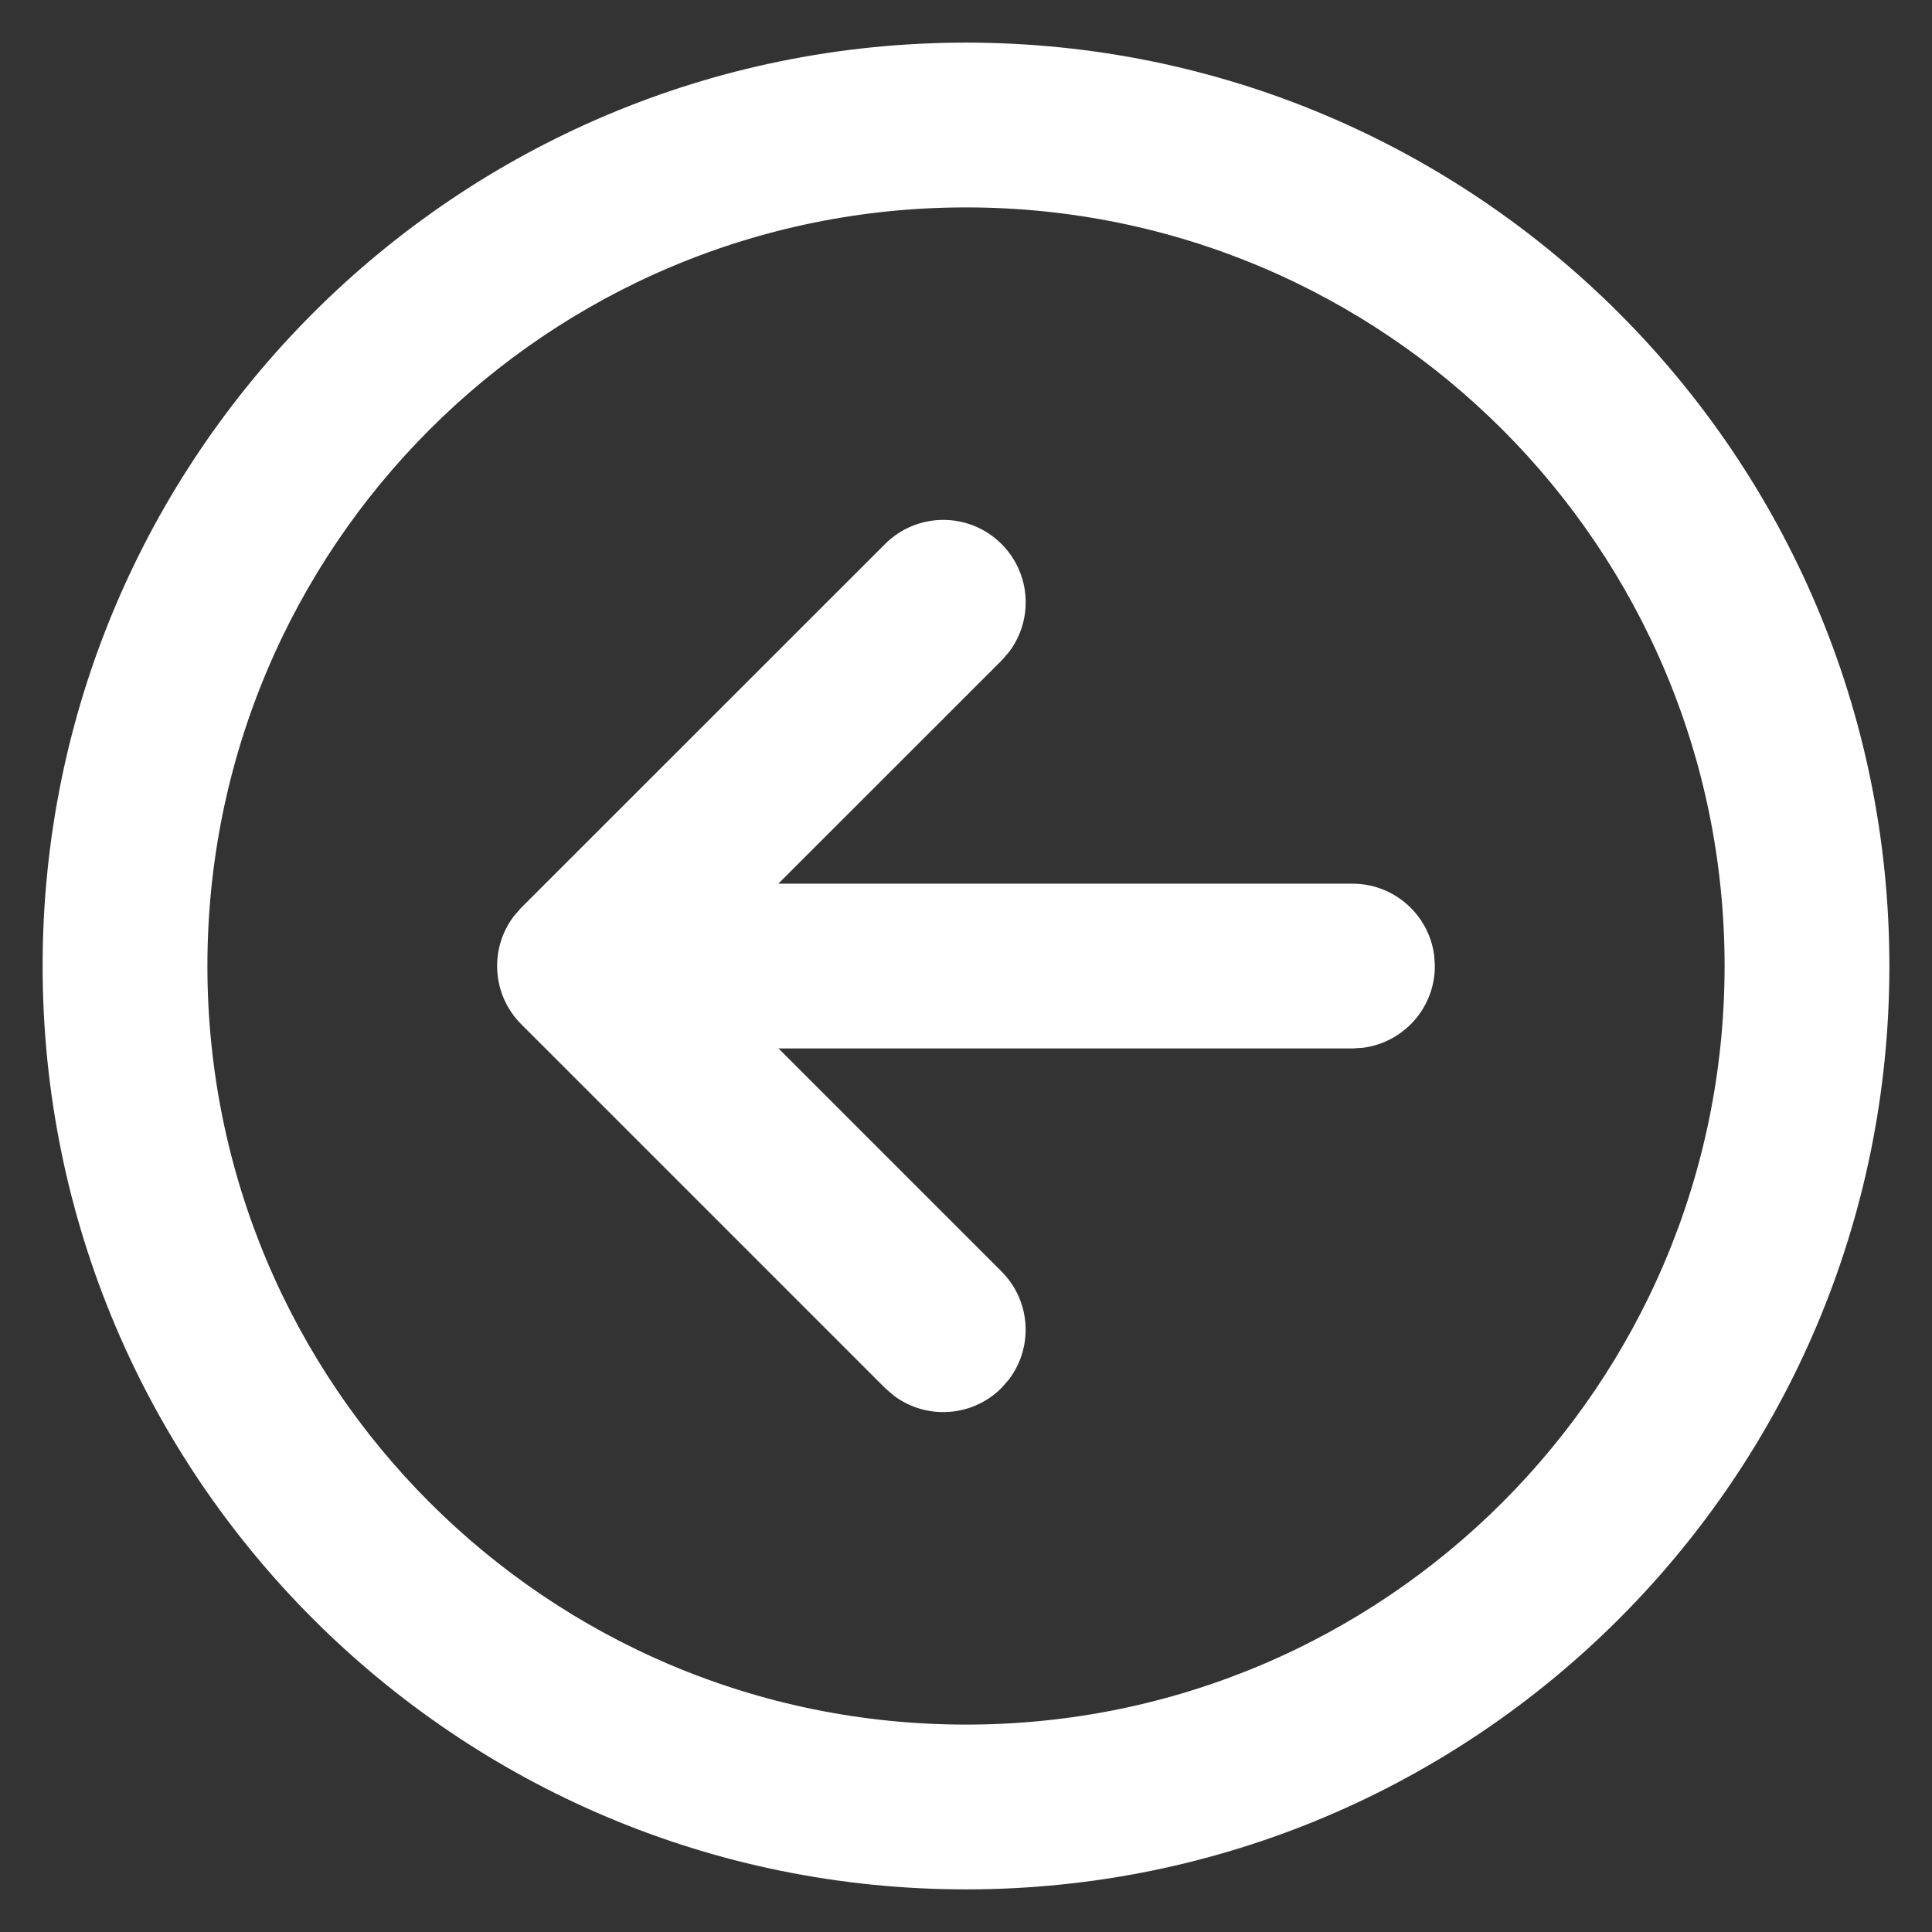 <svg width="34" height="34" viewBox="0 0 34 34" fill="none" xmlns="http://www.w3.org/2000/svg">
<rect x="0" y="0" width="34" height="34" fill="#333333" stroke="none"/>
<path d="M17.448 24.249L17.564 24.115C17.913 23.645 17.874 22.978 17.448 22.552L13.097 18.201L23.801 18.201L23.964 18.19C24.549 18.11 25.001 17.608 25.001 17.001L24.99 16.838C24.91 16.252 24.408 15.801 23.801 15.801L13.094 15.801L17.449 11.448L17.565 11.313C17.914 10.844 17.875 10.177 17.449 9.751C16.981 9.282 16.221 9.282 15.752 9.751L9.35 16.151L9.234 16.285C8.885 16.755 8.924 17.422 9.35 17.848L15.751 24.249L15.886 24.365C16.355 24.714 17.022 24.675 17.448 24.249ZM17 1C8.163 1 1 8.163 1 17C1 25.837 8.163 33 17 33C25.837 33 33 25.837 33 17C33 8.163 25.837 1 17 1ZM17 30.6C9.489 30.6 3.4 24.511 3.4 17C3.4 9.489 9.489 3.4 17 3.4C24.511 3.4 30.6 9.489 30.6 17C30.6 24.511 24.511 30.6 17 30.6Z" fill="white" stroke="white" stroke-width="0.5"/>
</svg>
